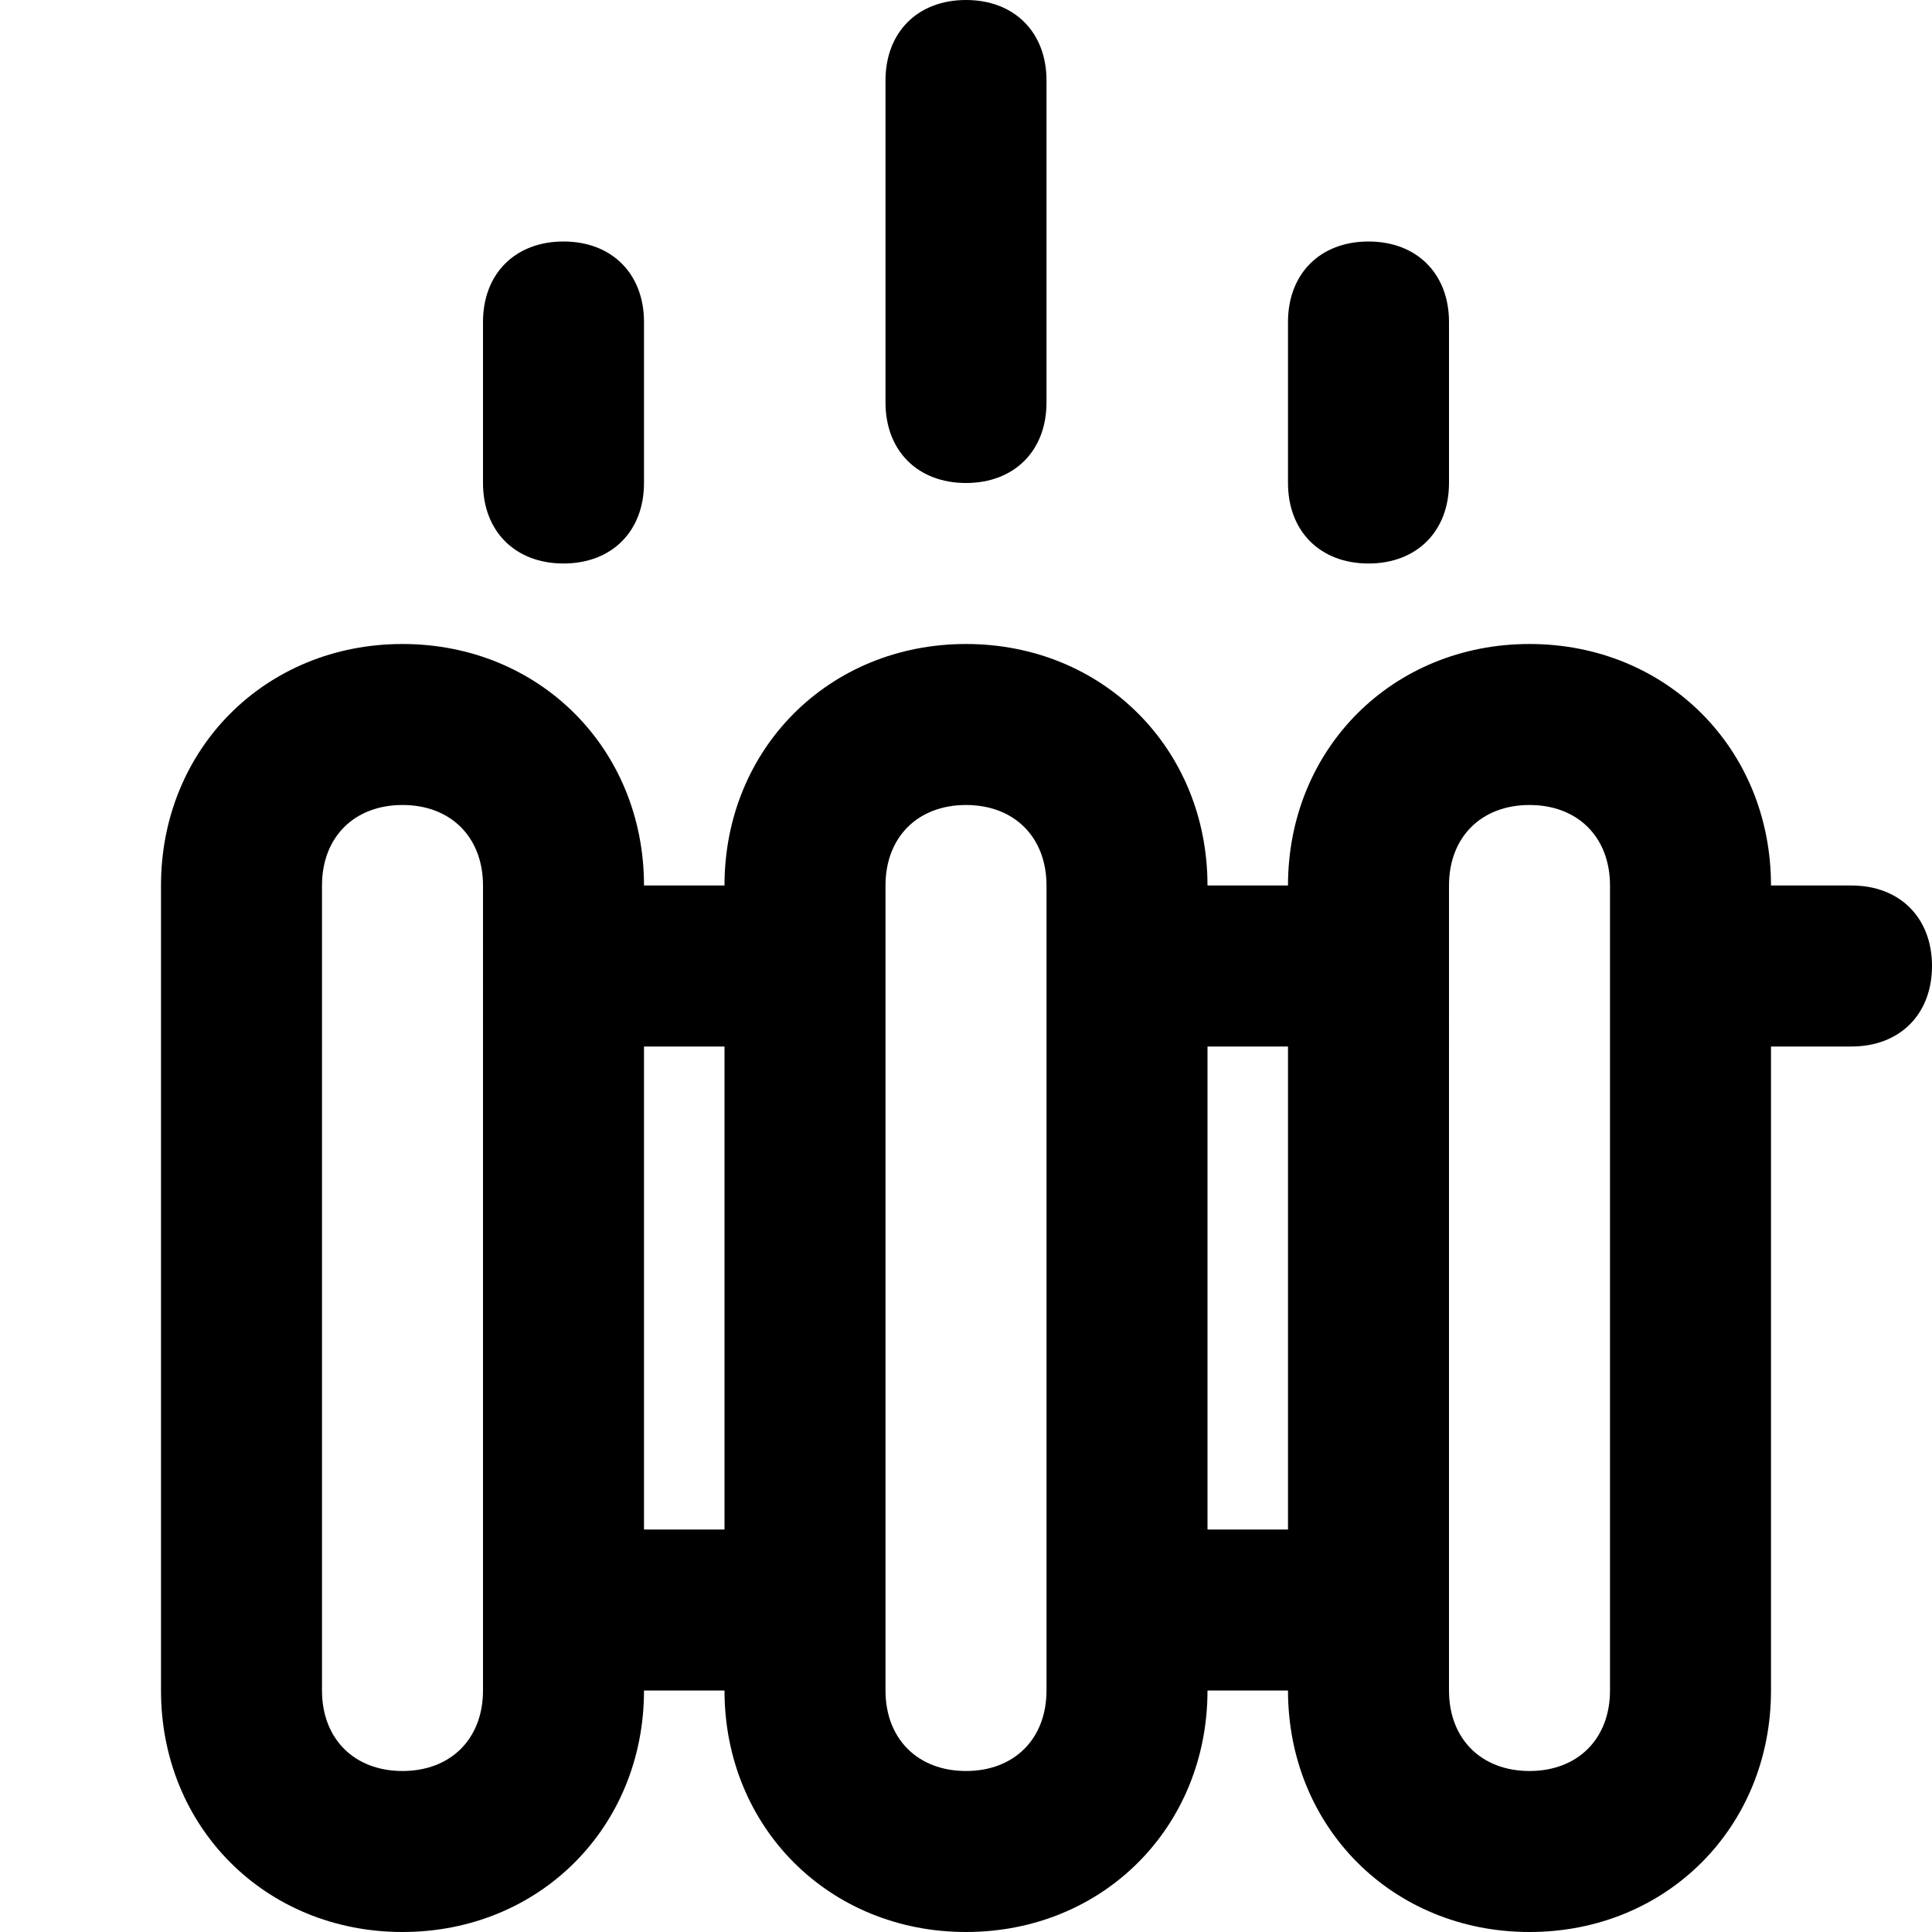 <?xml version="1.0" encoding="utf-8"?>
<!-- Generator: Adobe Illustrator 19.1.0, SVG Export Plug-In . SVG Version: 6.00 Build 0)  -->
<!DOCTYPE svg PUBLIC "-//W3C//DTD SVG 1.1//EN" "http://www.w3.org/Graphics/SVG/1.1/DTD/svg11.dtd">
<svg version="1.1" id="Layer_1" xmlns="http://www.w3.org/2000/svg" xmlns:xlink="http://www.w3.org/1999/xlink" x="0px" y="0px"
	 width="24px" height="24px" viewBox="0 0 24 24" enable-background="new 0 0 24 24" xml:space="preserve">
<path d="M23,11h-1c0-1.7-1.3-3-3-3s-3,1.3-3,3h-1c0-1.7-1.3-3-3-3s-3,1.3-3,3H8c0-1.7-1.3-3-3-3s-3,1.3-3,3v10c0,1.7,1.3,3,3,3
	s3-1.3,3-3h1c0,1.7,1.3,3,3,3s3-1.3,3-3h1c0,1.7,1.3,3,3,3s3-1.3,3-3v-8h1c0.6,0,1-0.4,1-1S23.6,11,23,11z M6,21c0,0.6-0.4,1-1,1
	s-1-0.4-1-1V11c0-0.6,0.4-1,1-1s1,0.4,1,1V21z M8,19v-6h1v6H8z M13,21c0,0.6-0.4,1-1,1s-1-0.4-1-1V11c0-0.6,0.4-1,1-1s1,0.4,1,1V21z
	 M15,19v-6h1v6H15z M20,21c0,0.6-0.4,1-1,1s-1-0.4-1-1V11c0-0.6,0.4-1,1-1s1,0.4,1,1V21z"/>
<path d="M13,5V1c0-0.6-0.4-1-1-1s-1,0.4-1,1v4c0,0.6,0.4,1,1,1S13,5.6,13,5z"/>
<path d="M8,6V4c0-0.6-0.4-1-1-1S6,3.4,6,4v2c0,0.6,0.4,1,1,1S8,6.6,8,6z"/>
<path d="M18,6V4c0-0.6-0.4-1-1-1s-1,0.4-1,1v2c0,0.6,0.4,1,1,1S18,6.6,18,6z"/>
</svg>
